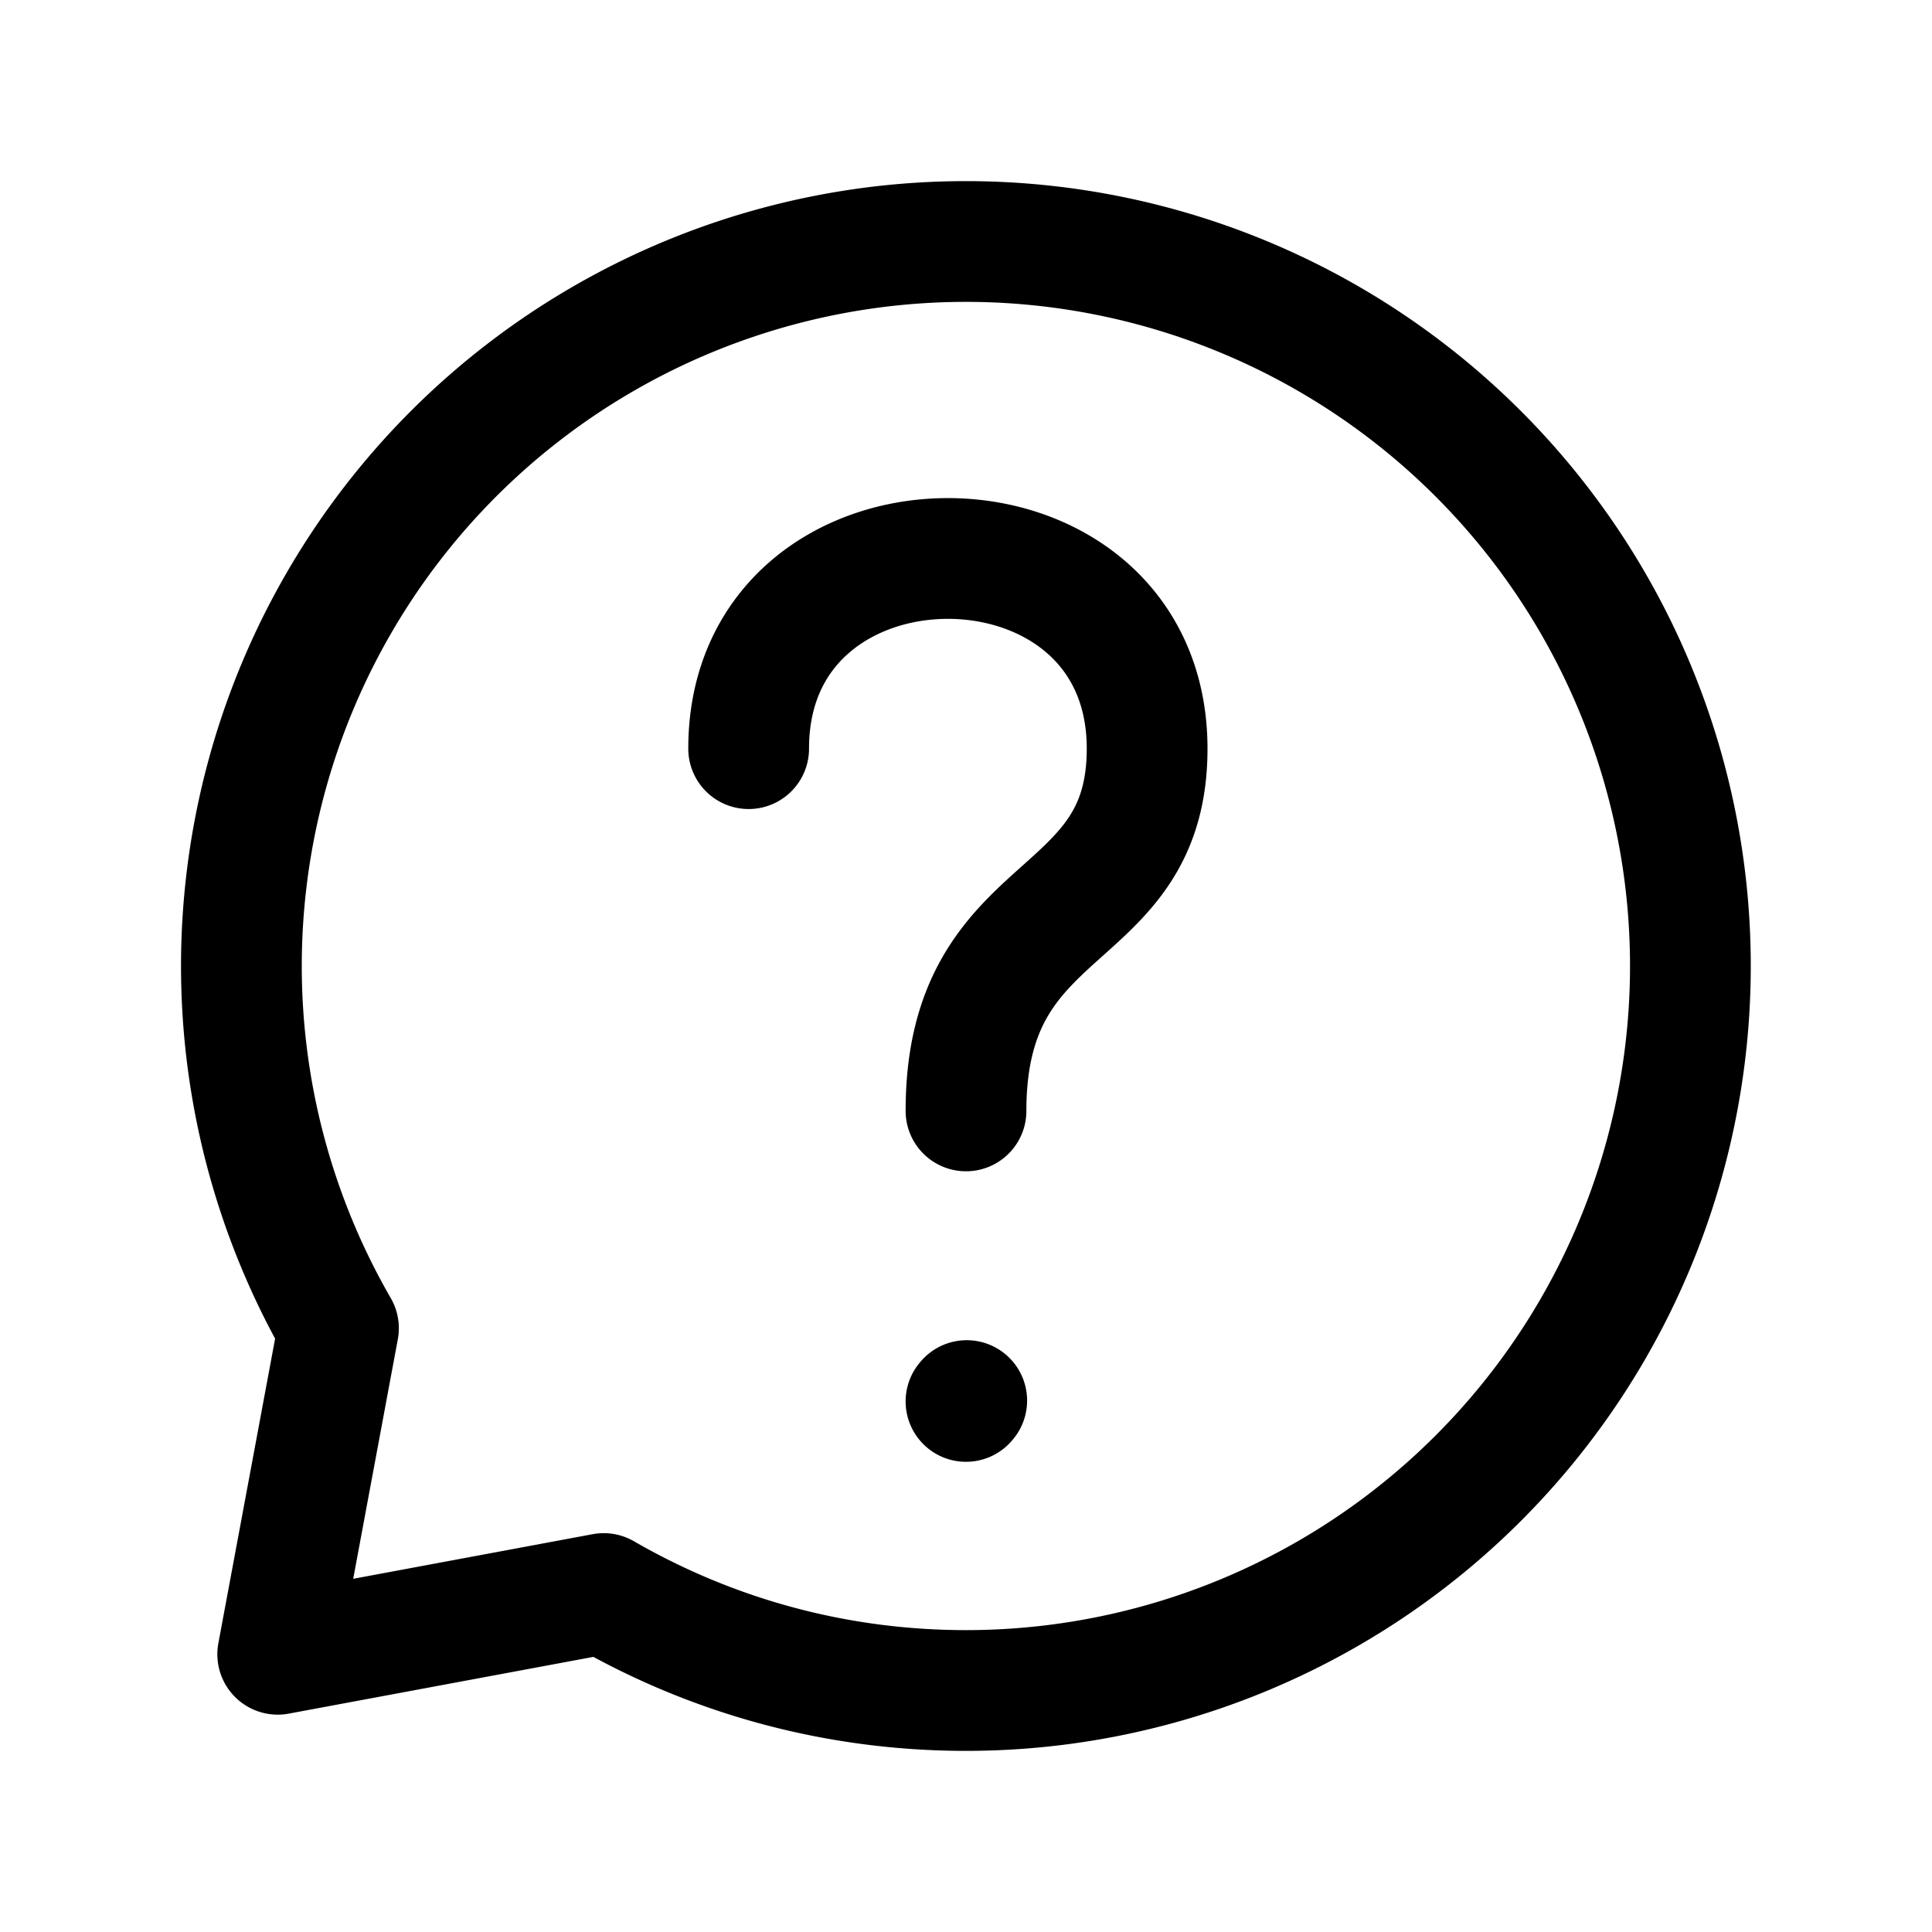 <svg xmlns="http://www.w3.org/2000/svg" fill="none" viewBox="0 0 16 16"><path stroke="currentColor" stroke-linecap="round" stroke-linejoin="round" d="M6.2 6.2c0-2.1 3.3-2.1 3.3 0 0 1.5-1.5 1.2-1.5 3m0 2.406.006-.007M8 14a6 6 0 1 0-5.197-3L2.3 13.7l2.7-.503c.883.51 1.907.803 3 .803"/></svg>